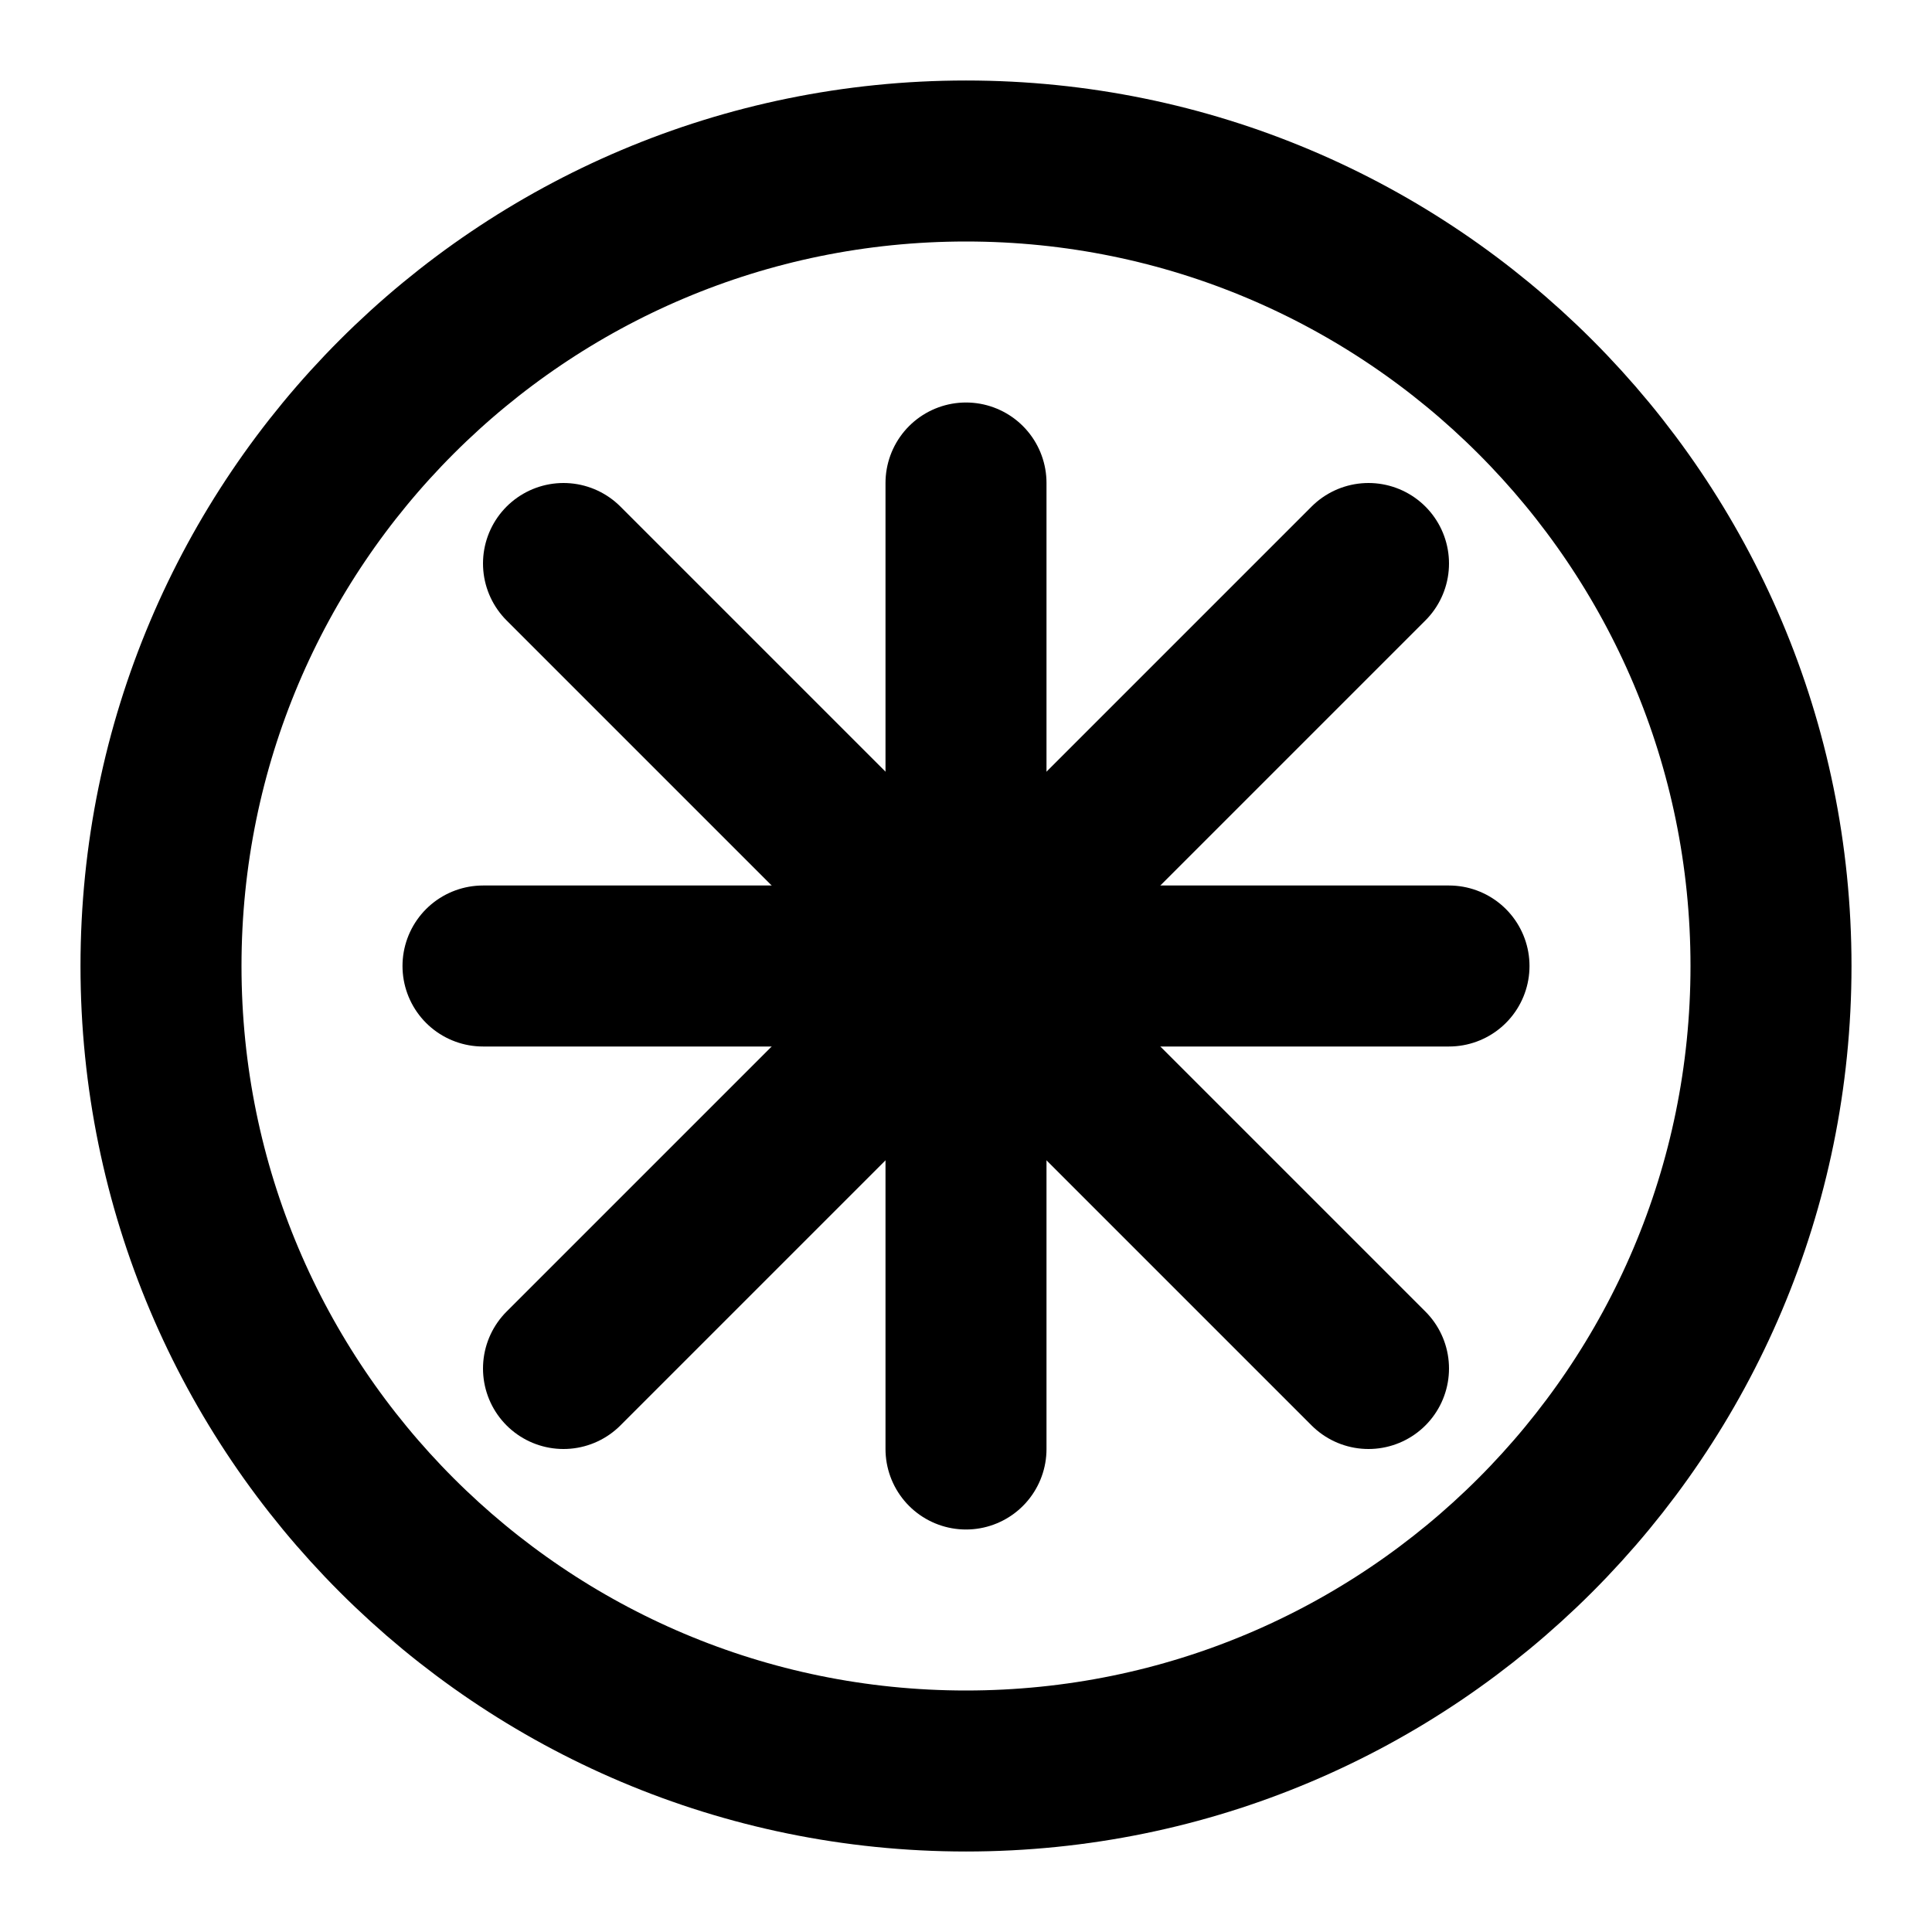 <svg width="24" height="24" viewBox="0 0 24 24" fill="none" xmlns="http://www.w3.org/2000/svg">
  <path d="M2 12C2 17.523 6.477 22 12 22C17.523 22 22 17.523 22 12C22 6.477 17.523 2 12 2C6.477 2 2 6.477 2 12Z" stroke="currentColor" stroke-width="2" stroke-linecap="round" stroke-linejoin="round"/>
  <path d="M12 6V18" stroke="currentColor" stroke-width="2" stroke-linecap="round" stroke-linejoin="round"/>
  <path d="M6 12H18" stroke="currentColor" stroke-width="2" stroke-linecap="round" stroke-linejoin="round"/>
  <path d="M17 7L7 17" stroke="currentColor" stroke-width="2" stroke-linecap="round" stroke-linejoin="round"/>
  <path d="M7 7L17 17" stroke="currentColor" stroke-width="2" stroke-linecap="round" stroke-linejoin="round"/>
</svg>